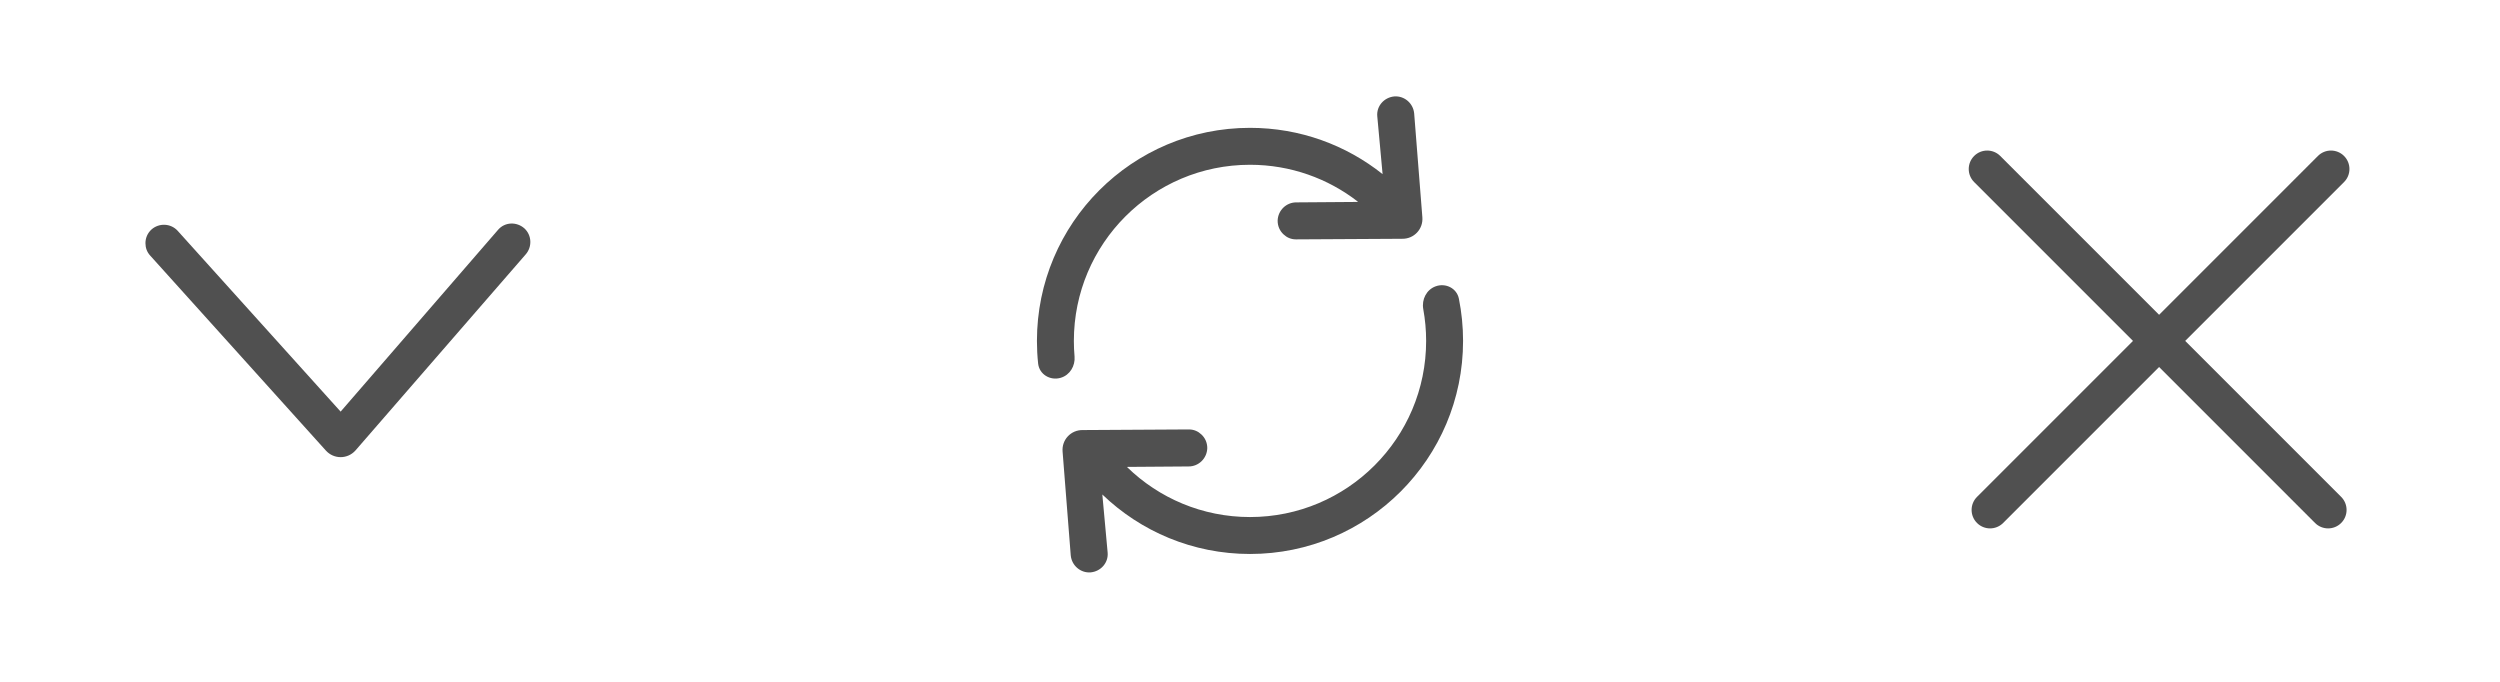 <svg width="88" height="24" viewBox="0 0 88 24" fill="none" xmlns="http://www.w3.org/2000/svg">
<path d="M5.12 8.56C5.12 8.38 5.19 8.21 5.33 8.08C5.6 7.84 6.01 7.86 6.25 8.12L11.99 14.489L17.54 8.08C17.78 7.81 18.19 7.8 18.46 8.04C18.72 8.28 18.74 8.69 18.5 8.96L12.51 15.859C12.23 16.169 11.75 16.169 11.47 15.859L5.29 9C5.17 8.87 5.12 8.72 5.12 8.56Z" fill="#505050"/>
<path d="M45.179 8.249C45.048 8.126 44.972 7.958 44.973 7.767C44.983 7.406 45.278 7.121 45.632 7.124L47.785 7.108L47.795 7.097C46.746 6.284 45.43 5.8 44 5.8C40.576 5.8 37.8 8.576 37.8 12C37.8 12.184 37.808 12.367 37.824 12.547C37.853 12.88 37.66 13.202 37.339 13.298C36.97 13.409 36.582 13.179 36.542 12.795C36.514 12.534 36.5 12.268 36.5 12C36.5 7.858 39.858 4.5 44 4.5C45.764 4.5 47.386 5.109 48.667 6.129L48.48 4.092C48.448 3.732 48.721 3.427 49.081 3.394C49.434 3.369 49.747 3.635 49.779 3.995L50.067 7.647C50.101 8.063 49.773 8.413 49.355 8.405L45.616 8.426C45.439 8.425 45.296 8.359 45.179 8.249Z" fill="#505050"/>
<path d="M42.29 15.294C42.421 15.417 42.497 15.584 42.496 15.775C42.486 16.137 42.191 16.422 41.837 16.419L39.685 16.435L39.676 16.444C40.793 17.531 42.319 18.2 44 18.2C47.424 18.2 50.2 15.424 50.2 12C50.2 11.618 50.165 11.244 50.099 10.881C50.038 10.543 50.211 10.196 50.534 10.079C50.887 9.95 51.279 10.145 51.353 10.514C51.449 10.994 51.5 11.491 51.5 12C51.5 16.142 48.142 19.5 44 19.5C41.982 19.5 40.15 18.703 38.802 17.406L38.989 19.45C39.021 19.81 38.748 20.116 38.388 20.148C38.035 20.174 37.723 19.907 37.69 19.548L37.403 15.896C37.368 15.48 37.697 15.13 38.115 15.138L41.853 15.116C42.03 15.118 42.174 15.184 42.29 15.294Z" fill="#505050"/>
<path d="M70.409 5.49C70.156 5.236 69.744 5.236 69.49 5.49C69.236 5.744 69.236 6.155 69.49 6.409L75.081 12L69.591 17.49C69.337 17.744 69.337 18.155 69.591 18.409C69.844 18.663 70.256 18.663 70.51 18.409L76 12.919L81.49 18.409C81.744 18.663 82.156 18.663 82.409 18.409C82.663 18.155 82.663 17.744 82.409 17.49L76.919 12L82.51 6.409C82.764 6.155 82.764 5.744 82.51 5.49C82.256 5.236 81.844 5.236 81.591 5.49L76 11.081L70.409 5.49Z" fill="#505050"/>
</svg>
